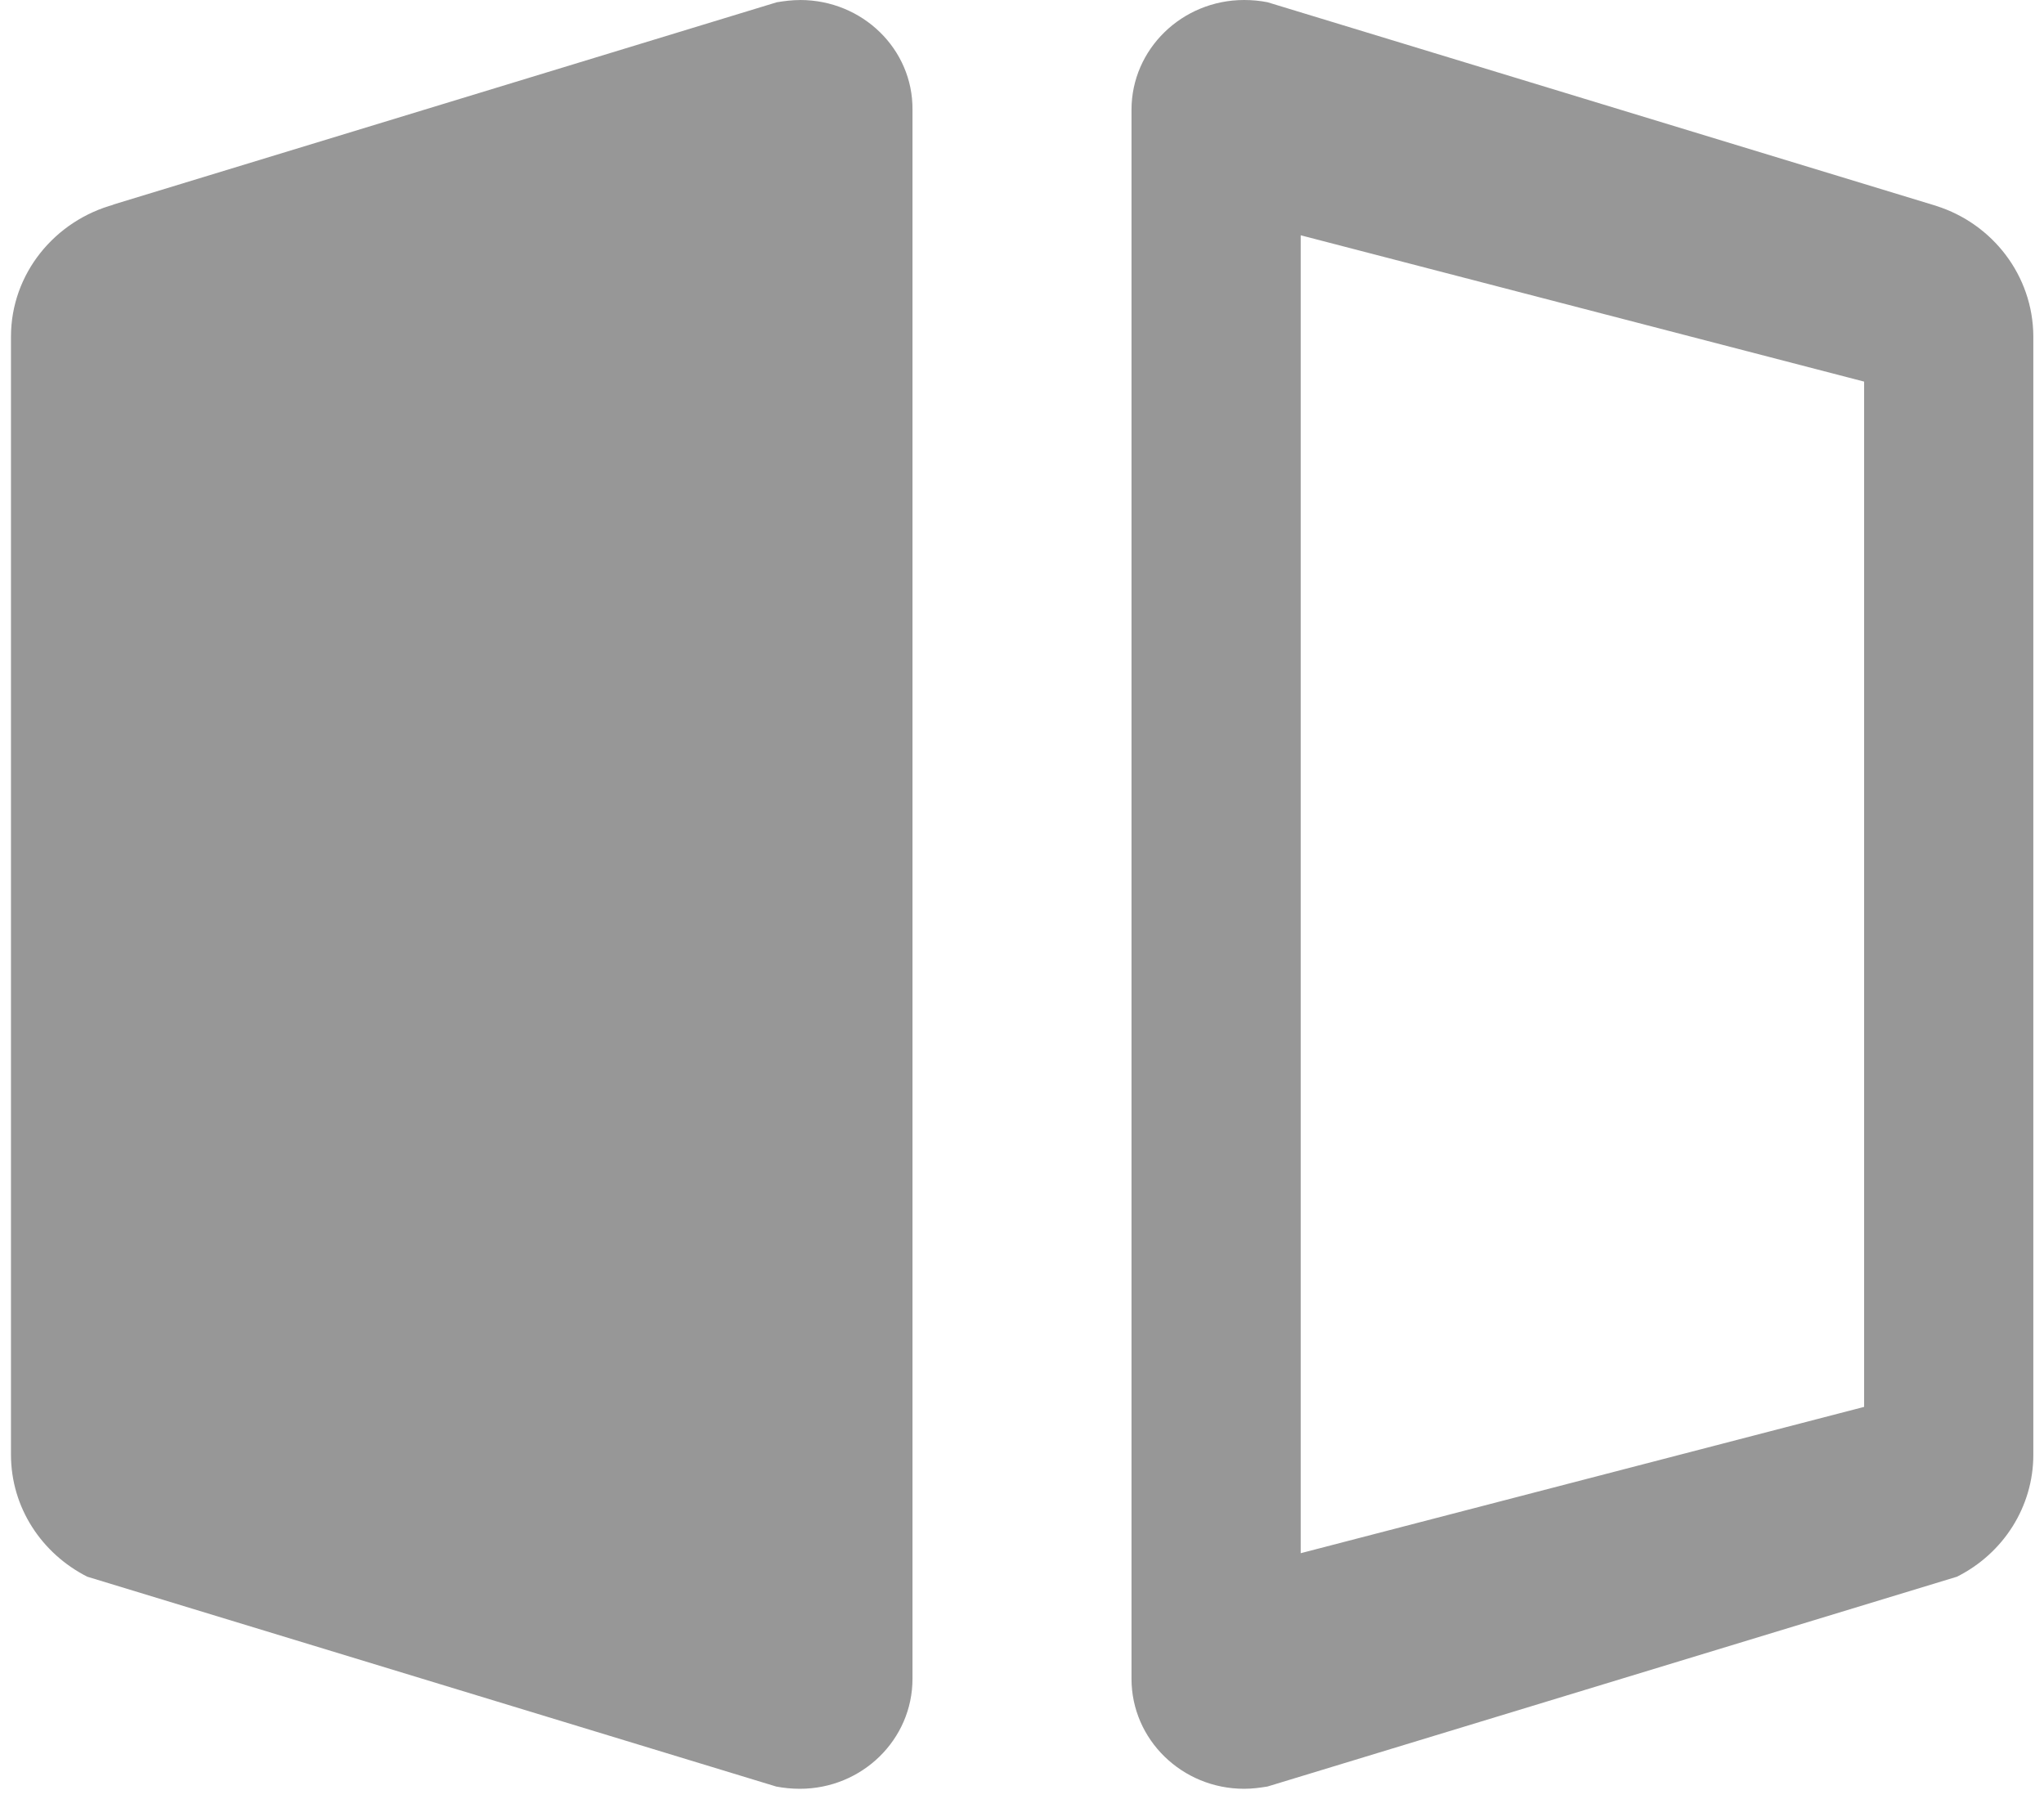 <?xml version="1.0" standalone="no"?><!DOCTYPE svg PUBLIC "-//W3C//DTD SVG 1.1//EN" "http://www.w3.org/Graphics/SVG/1.1/DTD/svg11.dtd"><svg t="1570788967413" class="icon" viewBox="0 0 1152 1024" version="1.1" xmlns="http://www.w3.org/2000/svg" p-id="7465" xmlns:xlink="http://www.w3.org/1999/xlink" width="225" height="200"><defs><style type="text/css"></style></defs><path d="M1091.243 116.032c31.723 10.005 54.592 39.253 54.741 73.536v630.251c0 28.928-16.619 55.424-43.029 68.672L714.368 1006.72c-4.309 0.704-8.597 1.28-13.163 1.28-35.029 0-63.488-27.733-63.488-61.995V61.845C637.717 27.733 666.176 0 701.205 0c4.416 0 8.832 0.405 13.163 1.259L1093.504 116.693c-0.555-0.128-1.429-0.427-2.261-0.683z m-40.619 676.757V215.04L733.077 132.587v742.656l317.547-82.453zM450.944 0c35.2 0 63.637 27.733 63.339 61.845v884.16c0 34.283-28.437 61.995-63.467 61.995-4.48 0-8.917-0.427-13.312-1.259L49.195 888.491C23.595 875.52 6.187 849.621 6.187 819.691V189.717c0-35.52 24.747-65.493 58.347-74.517-0.277 0.128-0.725 0.128-1.28 0.256L437.781 1.28c4.267-0.704 8.576-1.259 13.141-1.259z" fill="#979797" p-id="7466"></path></svg>
